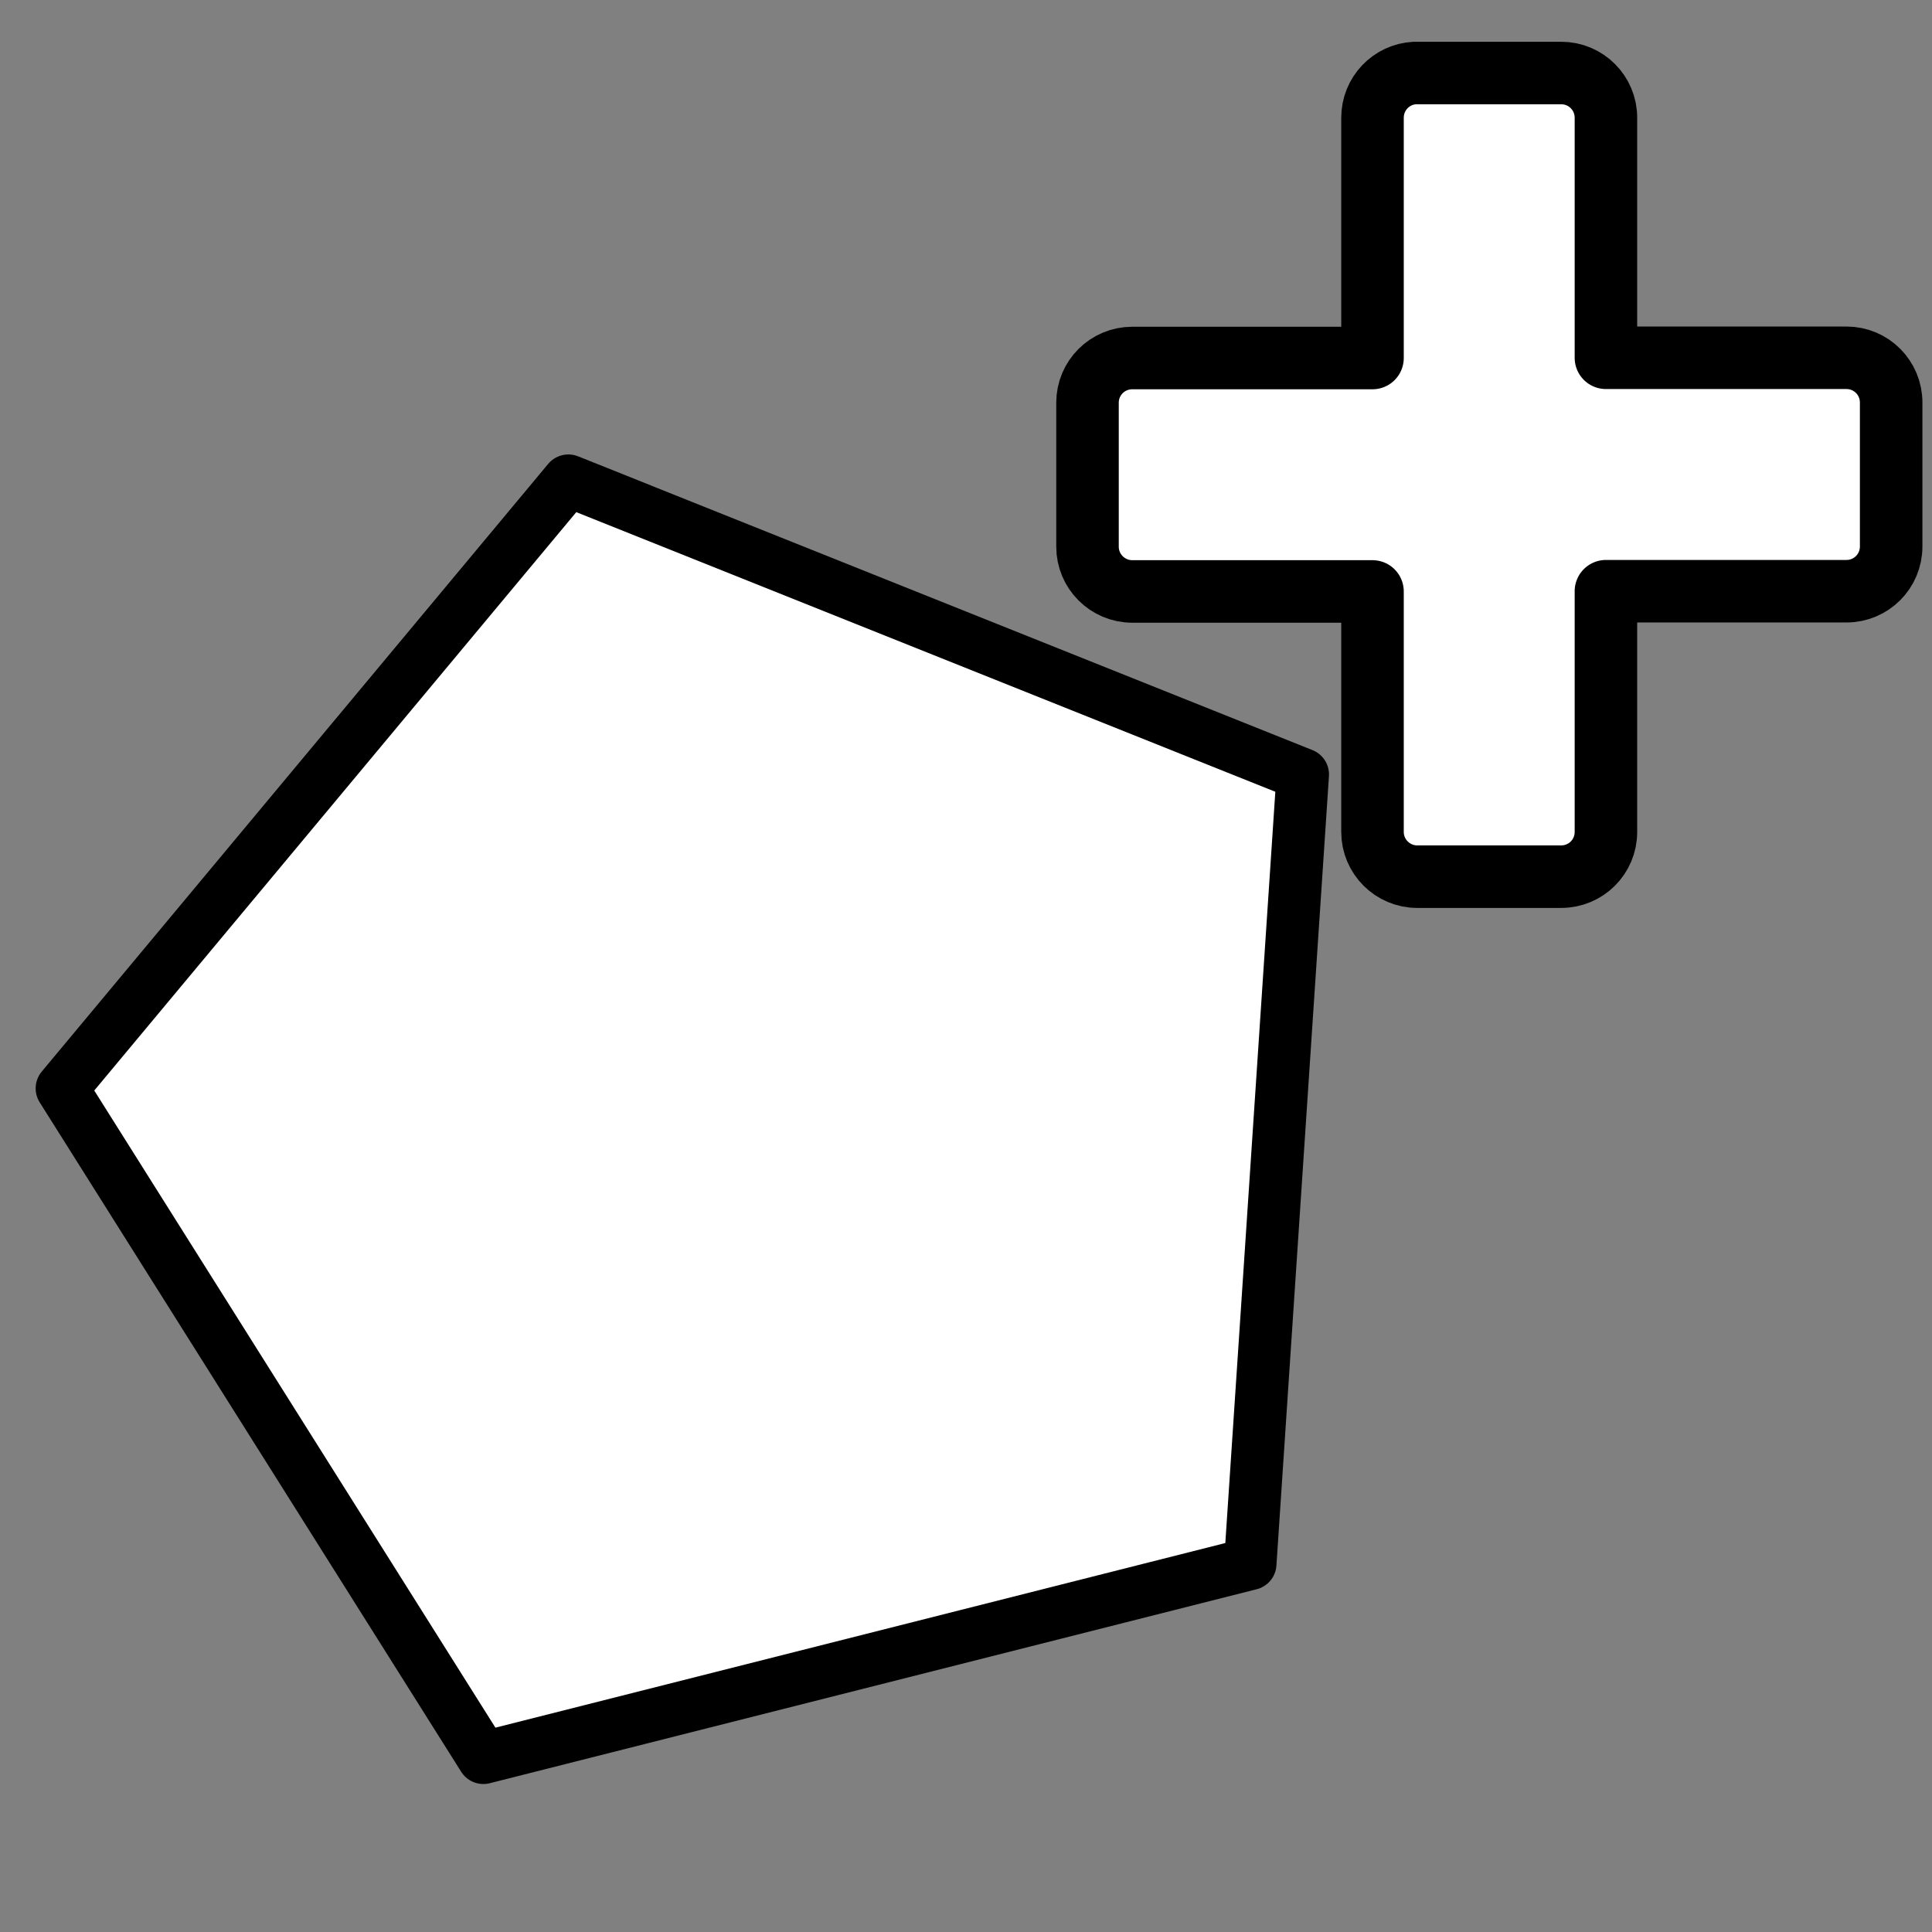 <?xml version="1.0" encoding="UTF-8" standalone="no"?>
<svg
   xmlns:dc="http://purl.org/dc/elements/1.1/"
   xmlns:cc="http://creativecommons.org/ns#"
   xmlns:rdf="http://www.w3.org/1999/02/22-rdf-syntax-ns#"
   xmlns:svg="http://www.w3.org/2000/svg"
   xmlns="http://www.w3.org/2000/svg"
   xmlns:sodipodi="http://sodipodi.sourceforge.net/DTD/sodipodi-0.dtd"
   xmlns:inkscape="http://www.inkscape.org/namespaces/inkscape"
   sodipodi:docname="newPolygon.svg"
   inkscape:version="1.0 (4035a4fb49, 2020-05-01)"
   id="svg5"
   version="1.1"
   viewBox="0 0 8.467 8.467"
   height="32"
   width="32">
  <rect x="0" y="0" width="8.467" height="8.467" fill="#808080" stroke="none"/>
  <sodipodi:namedview
     inkscape:document-rotation="0"
     inkscape:snap-global="false"
     inkscape:current-layer="g3361"
     inkscape:window-maximized="1"
     inkscape:window-y="-8"
     inkscape:window-x="-8"
     inkscape:window-height="987"
     inkscape:window-width="1680"
     inkscape:cy="18.100975"
     inkscape:cx="-1.339213"
     inkscape:zoom="11.573962"
     units="px"
     showgrid="false"
     inkscape:document-units="mm"
     inkscape:pagecheckerboard="1"
     inkscape:pageopacity="0"
     inkscape:pageshadow="0"
     borderopacity="1"
     bordercolor="#ffffff"
     pagecolor="#505050"
     id="namedview7" />
  <defs
     id="defs2" />
  <g
     id="layer1"
     inkscape:groupmode="layer"
     inkscape:label="Layer 1">
    <g
       id="g3361">
      <path
         d="M 6.201,0.32 C 6.097,0.325 6.015,0.411 6.015,0.516 V 1.569 H 4.962 c -0.108,0 -0.196,0.087 -0.196,0.196 v 0.631 c 0,0.108 0.088,0.196 0.196,0.196 H 6.015 v 1.054 c 0,0.108 0.088,0.196 0.196,0.196 h 0.631 c 0.108,0 0.196,-0.087 0.196,-0.196 V 2.591 h 1.054 c 0.108,0 0.196,-0.087 0.196,-0.196 v -0.631 c 0,-0.108 -0.087,-0.196 -0.196,-0.196 H 7.038 V 0.516 c 0,-0.108 -0.087,-0.196 -0.196,-0.196 H 6.211 c -0.003,0 -0.007,-1.6825e-4 -0.01,0 z"
         style="fill:#ffffff;stroke-width:0.274;stroke-linecap:round;stroke-linejoin:round;stroke:#000000"
         id="rect2636" />
      <path
         inkscape:transform-center-y="-0.060435591"
         inkscape:transform-center-x="0.22328441"
         transform="matrix(0.23,0,0,0.23,1.942,1.766)"
         d="M 15.379,22.119 0.767,25.815 -7.264,13.06 2.386,1.481 16.38,7.079 Z"
         inkscape:randomized="0"
         inkscape:rounded="0"
         sodipodi:arg2="1.3230568"
         sodipodi:arg1="0.69473828"
         sodipodi:r2="6.4107151"
         sodipodi:r1="12.82143"
         sodipodi:cy="13.910535"
         sodipodi:cx="5.5296535"
         sodipodi:sides="5"
         inkscape:flatsided="true"
         id="path1587"
         style="fill:#ffffff;stroke:#000000;stroke-linecap:round;stroke-linejoin:round"
         sodipodi:type="star" />
    </g>
  </g>
</svg>
